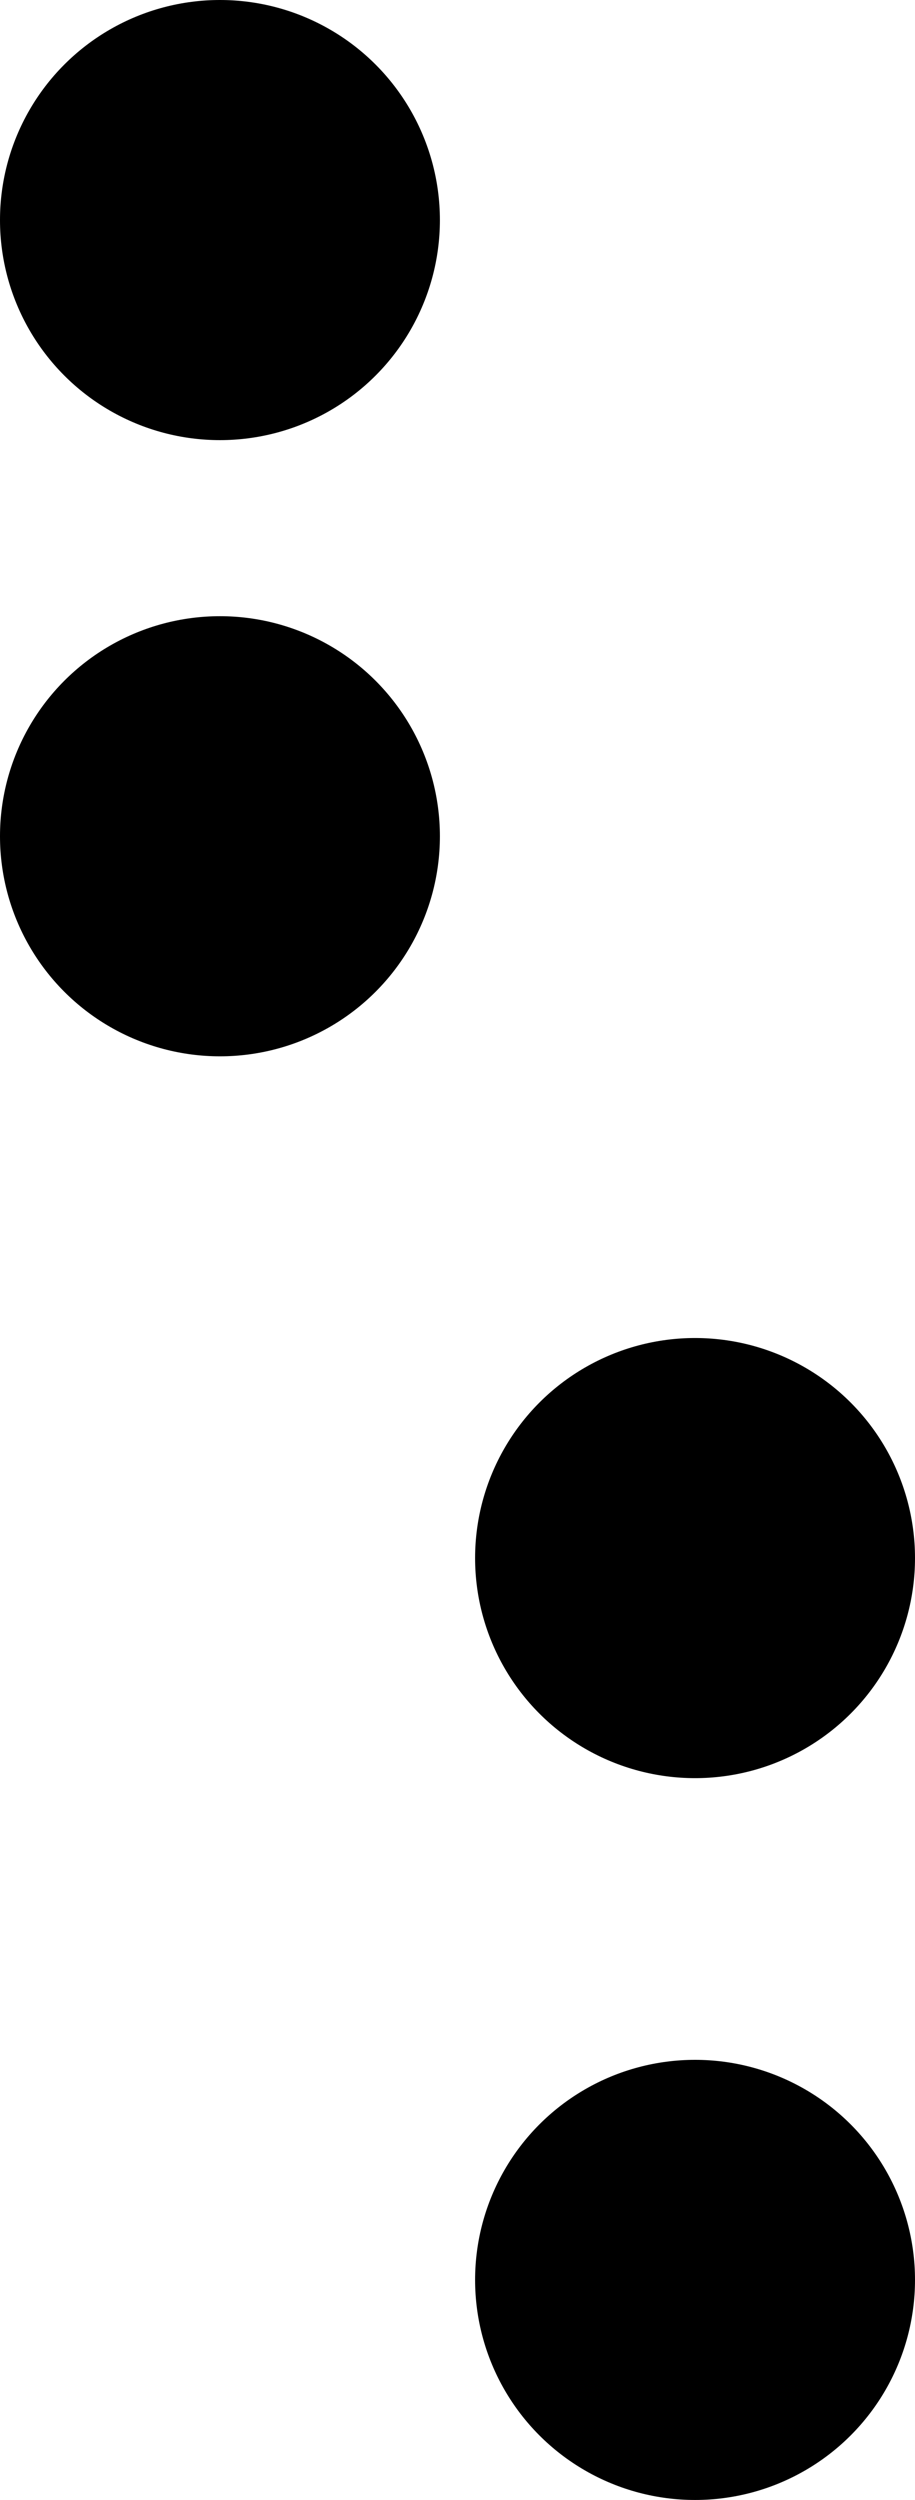 <svg width="52" height="142" viewBox="0 0 52 142" fill="none" xmlns="http://www.w3.org/2000/svg">
<circle cx="12.5" cy="12.5" r="12.5" fill="black"/>
<circle cx="12.5" cy="47.5" r="12.5" fill="black"/>
<circle cx="39.5" cy="88.5" r="12.5" fill="black"/>
<circle cx="39.5" cy="129.5" r="12.5" fill="black"/>
</svg>
